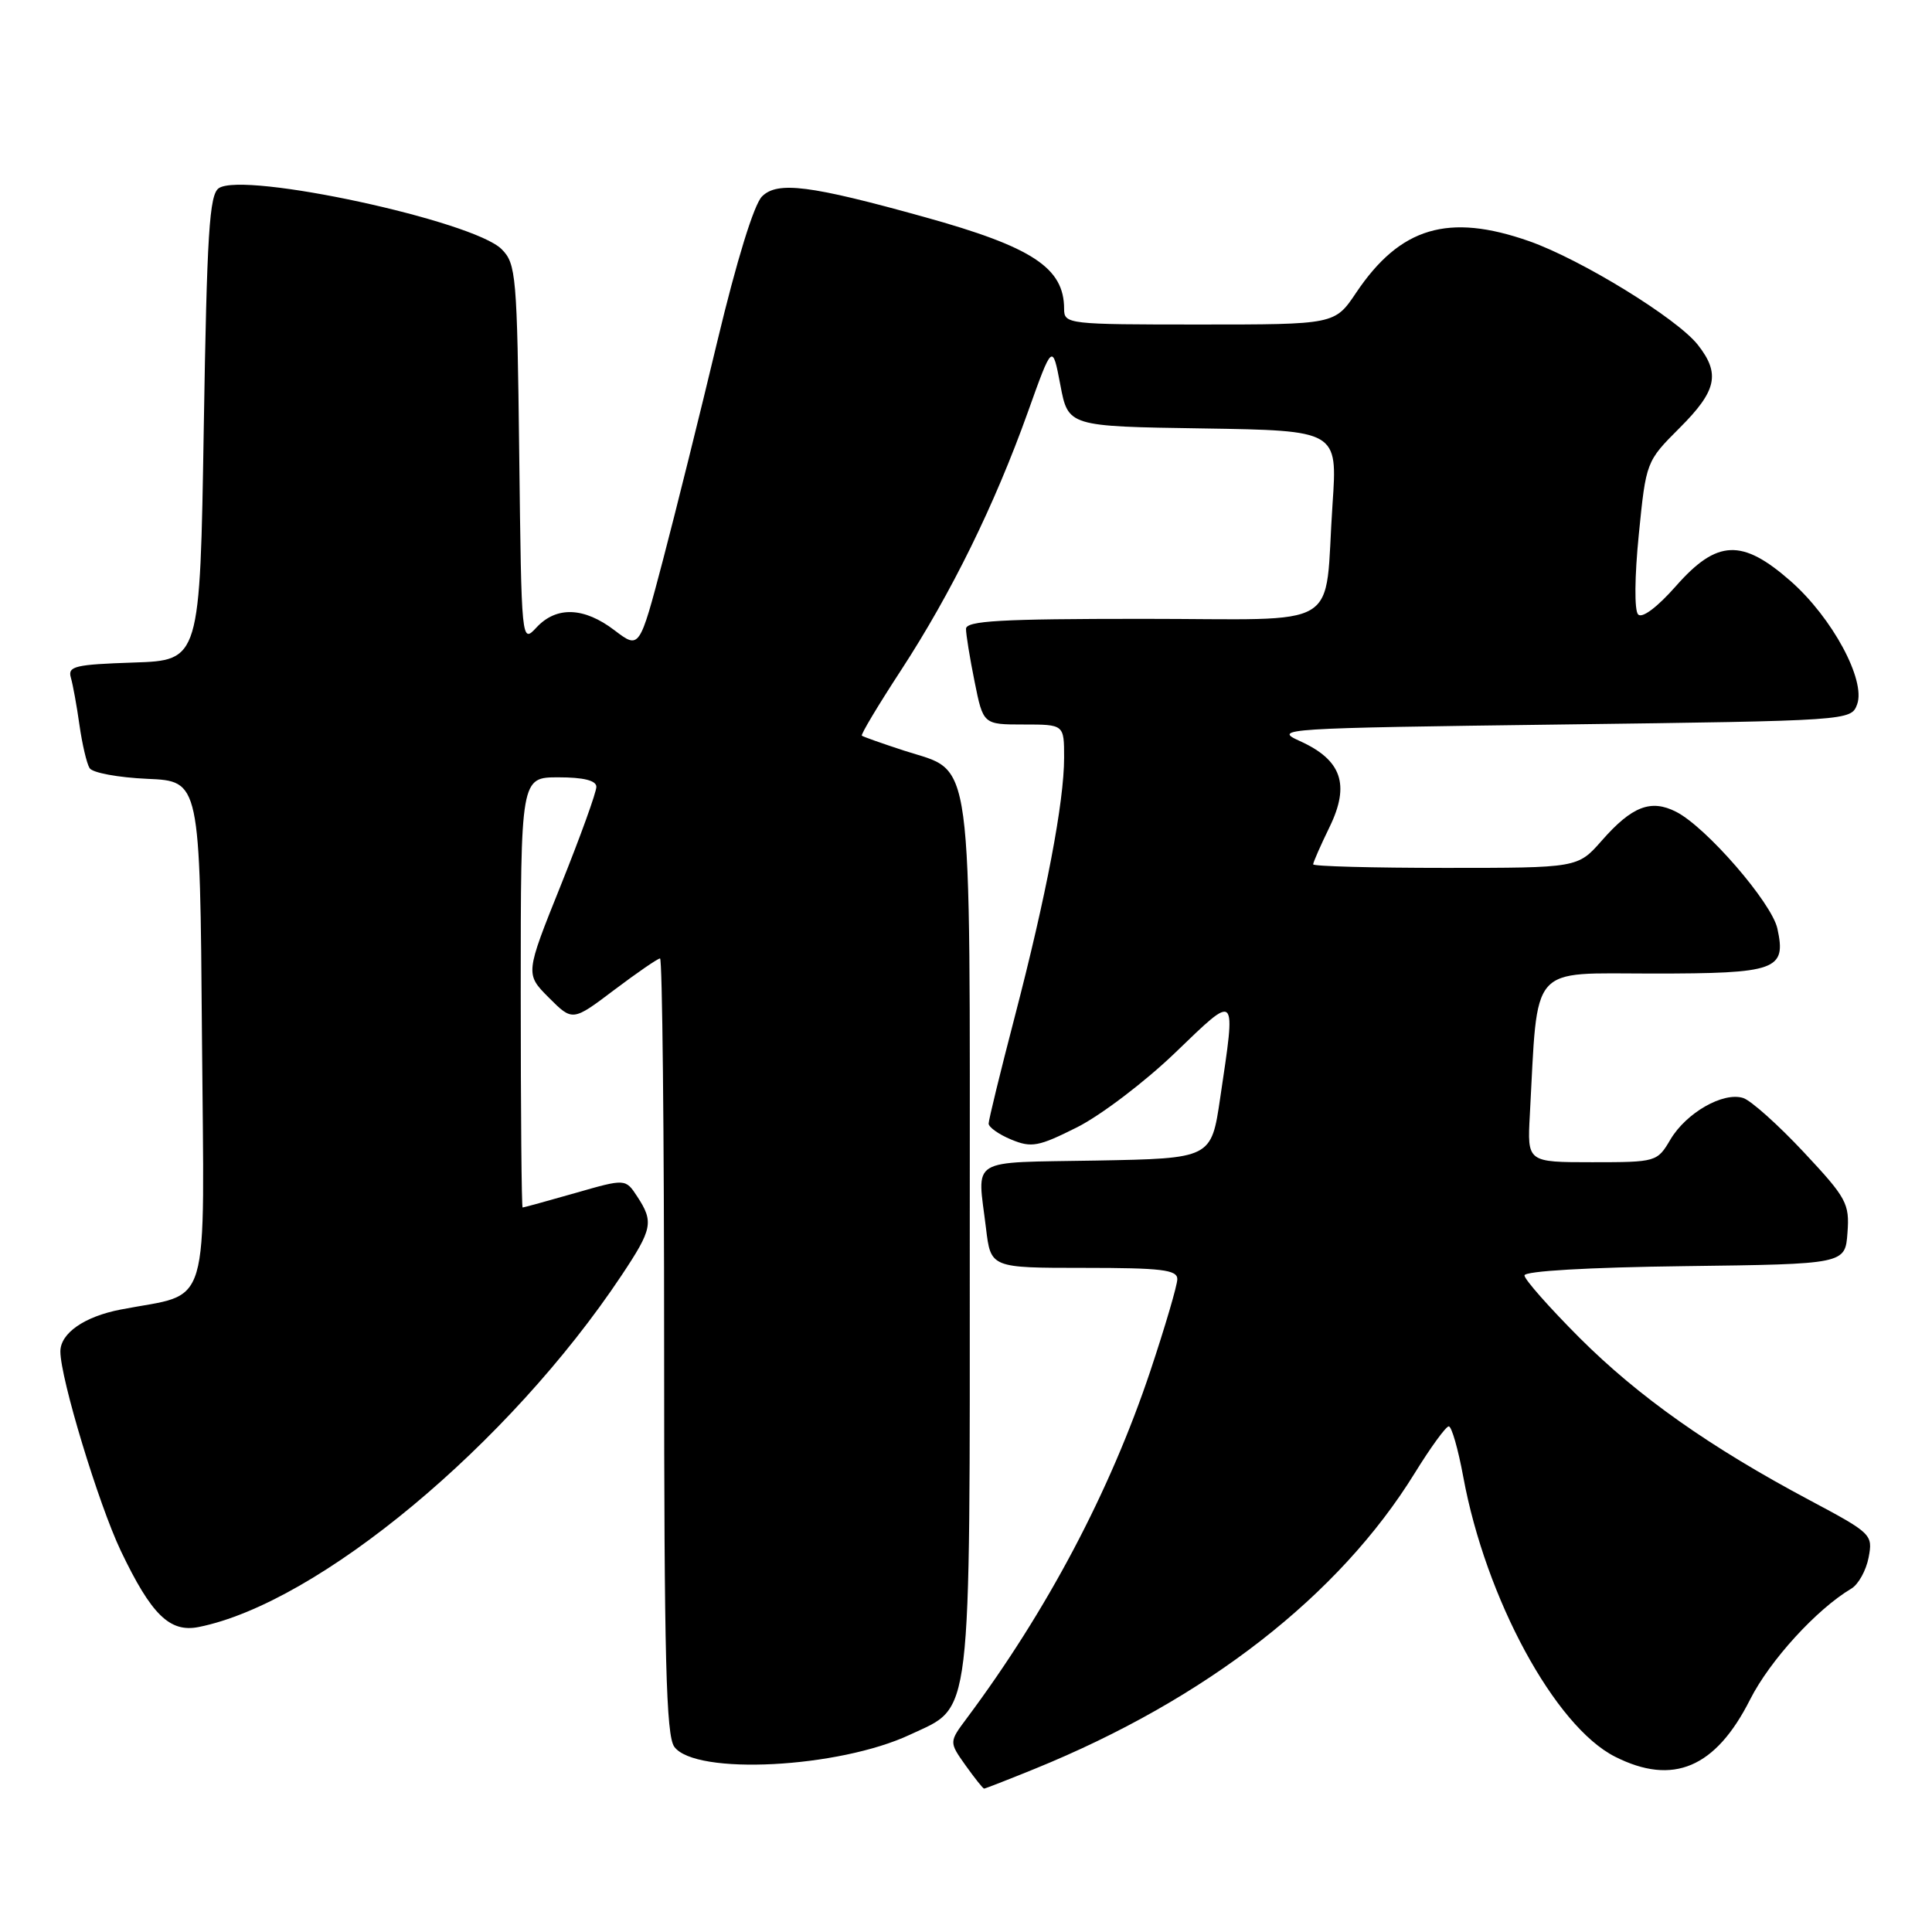 <?xml version="1.0" encoding="UTF-8" standalone="no"?>
<!DOCTYPE svg PUBLIC "-//W3C//DTD SVG 1.1//EN" "http://www.w3.org/Graphics/SVG/1.1/DTD/svg11.dtd" >
<svg xmlns="http://www.w3.org/2000/svg" xmlns:xlink="http://www.w3.org/1999/xlink" version="1.1" viewBox="0 0 256 256">
 <g >
 <path fill="currentColor"
d=" M 137.06 234.40 C 159.80 225.16 177.44 211.44 187.47 195.18 C 189.57 191.78 191.59 189.00 191.97 189.00 C 192.35 189.00 193.21 192.01 193.89 195.69 C 196.86 211.82 206.04 228.75 214.00 232.77 C 221.68 236.65 227.33 234.25 231.90 225.19 C 234.51 220.03 240.71 213.23 245.31 210.50 C 246.24 209.95 247.27 208.10 247.60 206.38 C 248.18 203.34 248.01 203.17 239.85 198.82 C 226.56 191.75 217.12 185.08 209.28 177.25 C 205.28 173.24 202.00 169.53 202.00 169.00 C 202.00 168.42 210.47 167.93 223.25 167.77 C 244.50 167.50 244.50 167.50 244.80 163.34 C 245.09 159.47 244.69 158.74 238.98 152.64 C 235.61 149.04 232.01 145.82 230.98 145.49 C 228.33 144.65 223.44 147.45 221.34 150.99 C 219.59 153.96 219.47 154.00 210.97 154.00 C 202.37 154.00 202.37 154.00 202.71 147.75 C 203.81 127.48 202.49 129.00 218.96 129.00 C 235.43 129.00 236.72 128.54 235.51 123.03 C 234.75 119.60 226.09 109.60 222.10 107.57 C 218.75 105.86 216.23 106.84 212.23 111.40 C 209.06 115.00 209.06 115.00 191.53 115.00 C 181.89 115.00 174.00 114.79 174.00 114.53 C 174.00 114.27 174.98 112.03 176.18 109.57 C 178.91 103.96 177.78 100.70 172.25 98.20 C 168.62 96.56 169.76 96.48 206.89 96.00 C 245.17 95.50 245.27 95.49 246.08 93.33 C 247.25 90.14 242.79 81.86 237.28 77.01 C 230.83 71.34 227.51 71.48 222.06 77.67 C 219.60 80.46 217.59 81.97 217.06 81.42 C 216.55 80.89 216.59 76.42 217.15 70.82 C 218.11 61.18 218.13 61.13 222.56 56.70 C 227.49 51.78 227.98 49.52 224.97 45.69 C 222.22 42.19 209.49 34.37 202.63 31.96 C 191.92 28.20 185.54 30.09 179.70 38.78 C 176.87 43.00 176.87 43.00 158.93 43.00 C 141.48 43.00 141.00 42.95 141.00 40.93 C 141.00 35.49 136.81 32.73 122.50 28.76 C 107.34 24.54 103.01 23.99 100.97 26.03 C 99.90 27.10 97.61 34.54 95.07 45.14 C 92.79 54.69 89.53 67.80 87.83 74.27 C 84.73 86.03 84.73 86.03 81.43 83.52 C 77.40 80.44 73.73 80.30 71.09 83.14 C 69.10 85.27 69.10 85.27 68.80 60.16 C 68.52 36.42 68.39 34.94 66.46 33.01 C 62.69 29.25 32.35 22.70 29.00 24.93 C 27.74 25.77 27.42 30.84 27.00 56.71 C 26.50 87.50 26.50 87.50 17.70 87.79 C 9.94 88.05 8.95 88.28 9.39 89.79 C 9.66 90.73 10.18 93.56 10.53 96.08 C 10.89 98.61 11.49 101.17 11.87 101.78 C 12.25 102.40 15.69 103.03 19.53 103.20 C 26.50 103.50 26.50 103.50 26.76 137.21 C 27.06 174.74 28.12 171.16 16.00 173.52 C 11.17 174.45 8.00 176.66 8.00 179.08 C 8.00 182.63 13.05 199.28 16.01 205.50 C 20.05 213.96 22.49 216.35 26.32 215.59 C 42.17 212.42 67.43 191.41 82.35 169.01 C 86.46 162.84 86.64 161.91 84.44 158.55 C 82.88 156.17 82.88 156.17 76.20 158.09 C 72.52 159.14 69.39 160.00 69.25 160.00 C 69.11 160.00 69.00 147.18 69.00 131.50 C 69.00 103.00 69.00 103.00 74.00 103.00 C 77.32 103.00 79.01 103.42 79.02 104.25 C 79.04 104.94 76.92 110.80 74.32 117.28 C 69.59 129.05 69.59 129.05 72.73 132.20 C 75.87 135.34 75.87 135.34 81.39 131.17 C 84.43 128.88 87.16 127.00 87.46 127.00 C 87.76 127.00 88.00 150.09 88.00 178.31 C 88.00 219.81 88.26 229.97 89.35 231.46 C 92.14 235.27 111.14 234.29 120.59 229.85 C 128.88 225.95 128.50 229.15 128.50 163.96 C 128.50 98.22 129.08 102.49 119.79 99.46 C 116.88 98.51 114.36 97.62 114.20 97.48 C 114.03 97.34 116.38 93.42 119.41 88.78 C 126.08 78.54 131.79 66.91 136.18 54.65 C 139.45 45.50 139.45 45.50 140.50 51.00 C 141.54 56.50 141.54 56.50 159.39 56.77 C 177.23 57.05 177.23 57.05 176.57 66.77 C 175.41 83.84 178.45 82.00 151.42 82.00 C 132.57 82.00 128.00 82.26 128.00 83.33 C 128.00 84.07 128.51 87.22 129.14 90.33 C 130.28 96.00 130.28 96.00 135.64 96.00 C 141.00 96.00 141.00 96.00 141.00 100.39 C 141.00 106.27 138.64 118.67 134.45 134.76 C 132.55 142.05 131.00 148.40 131.00 148.88 C 131.00 149.36 132.35 150.32 134.00 151.00 C 136.68 152.11 137.60 151.94 142.72 149.37 C 145.86 147.79 151.71 143.35 155.72 139.49 C 163.99 131.54 163.78 131.33 161.68 145.50 C 160.50 153.50 160.50 153.50 145.25 153.78 C 128.10 154.09 129.50 153.23 130.65 162.75 C 131.28 168.00 131.28 168.00 143.64 168.00 C 153.90 168.00 156.00 168.25 156.00 169.49 C 156.00 170.30 154.39 175.77 152.43 181.65 C 147.07 197.67 138.75 213.40 128.11 227.67 C 125.75 230.83 125.75 230.83 127.94 233.92 C 129.15 235.61 130.25 237.00 130.40 237.00 C 130.54 237.00 133.54 235.83 137.06 234.40 Z "/>
</g>
</svg>